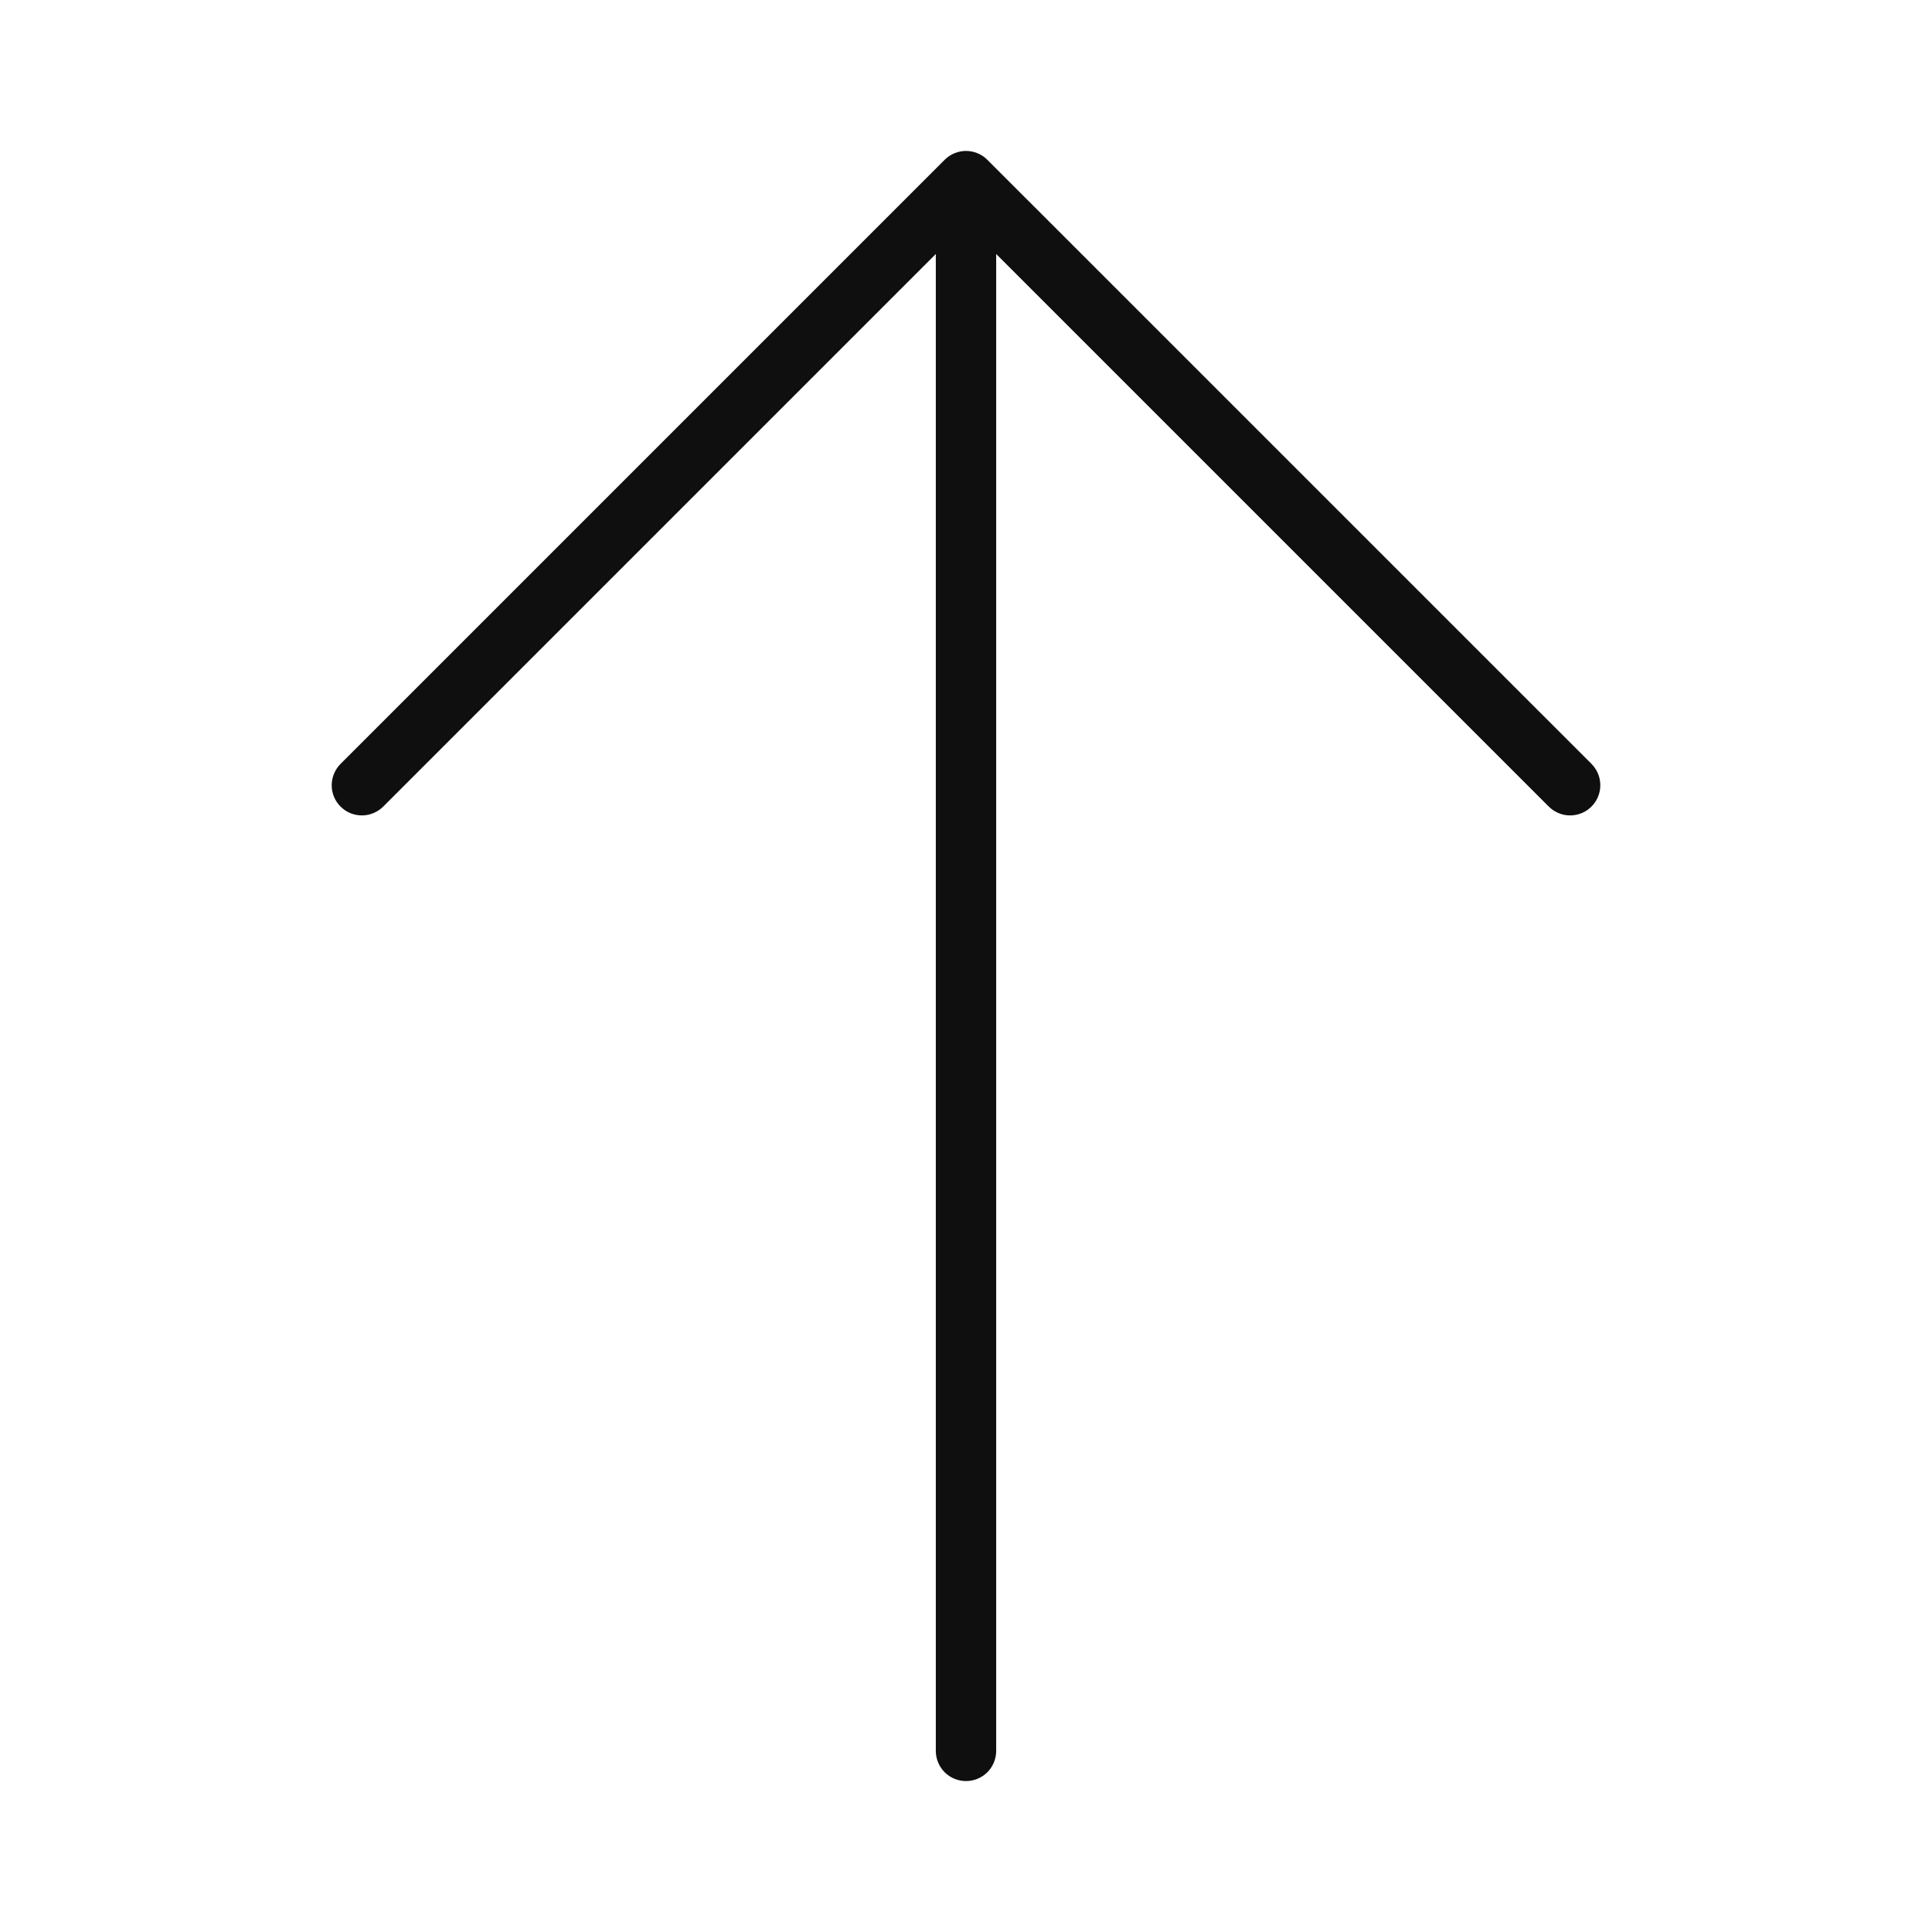 <svg width="32" height="32" viewBox="0 0 32 32" fill="none" xmlns="http://www.w3.org/2000/svg">
<path d="M26.354 12.646L16.354 2.647C16.26 2.553 16.133 2.5 16 2.5C15.867 2.5 15.74 2.553 15.646 2.647L5.647 12.646C5.599 12.692 5.561 12.748 5.535 12.809C5.508 12.87 5.495 12.935 5.494 13.002C5.493 13.068 5.506 13.134 5.531 13.195C5.556 13.257 5.593 13.312 5.64 13.359C5.687 13.406 5.743 13.444 5.805 13.469C5.866 13.494 5.932 13.506 5.998 13.506C6.065 13.505 6.13 13.492 6.191 13.465C6.252 13.439 6.307 13.401 6.354 13.353L15.5 4.207V29C15.5 29.133 15.553 29.26 15.646 29.354C15.74 29.447 15.867 29.5 16 29.5C16.133 29.5 16.26 29.447 16.354 29.354C16.447 29.26 16.5 29.133 16.5 29V4.207L25.646 13.353C25.693 13.401 25.748 13.439 25.809 13.465C25.87 13.492 25.935 13.505 26.002 13.506C26.068 13.506 26.134 13.494 26.195 13.469C26.257 13.444 26.313 13.406 26.36 13.359C26.407 13.312 26.444 13.257 26.469 13.195C26.494 13.134 26.507 13.068 26.506 13.002C26.506 12.935 26.492 12.87 26.466 12.809C26.439 12.748 26.401 12.692 26.354 12.646H26.354Z" fill="#0F0F0F"/>
</svg>
